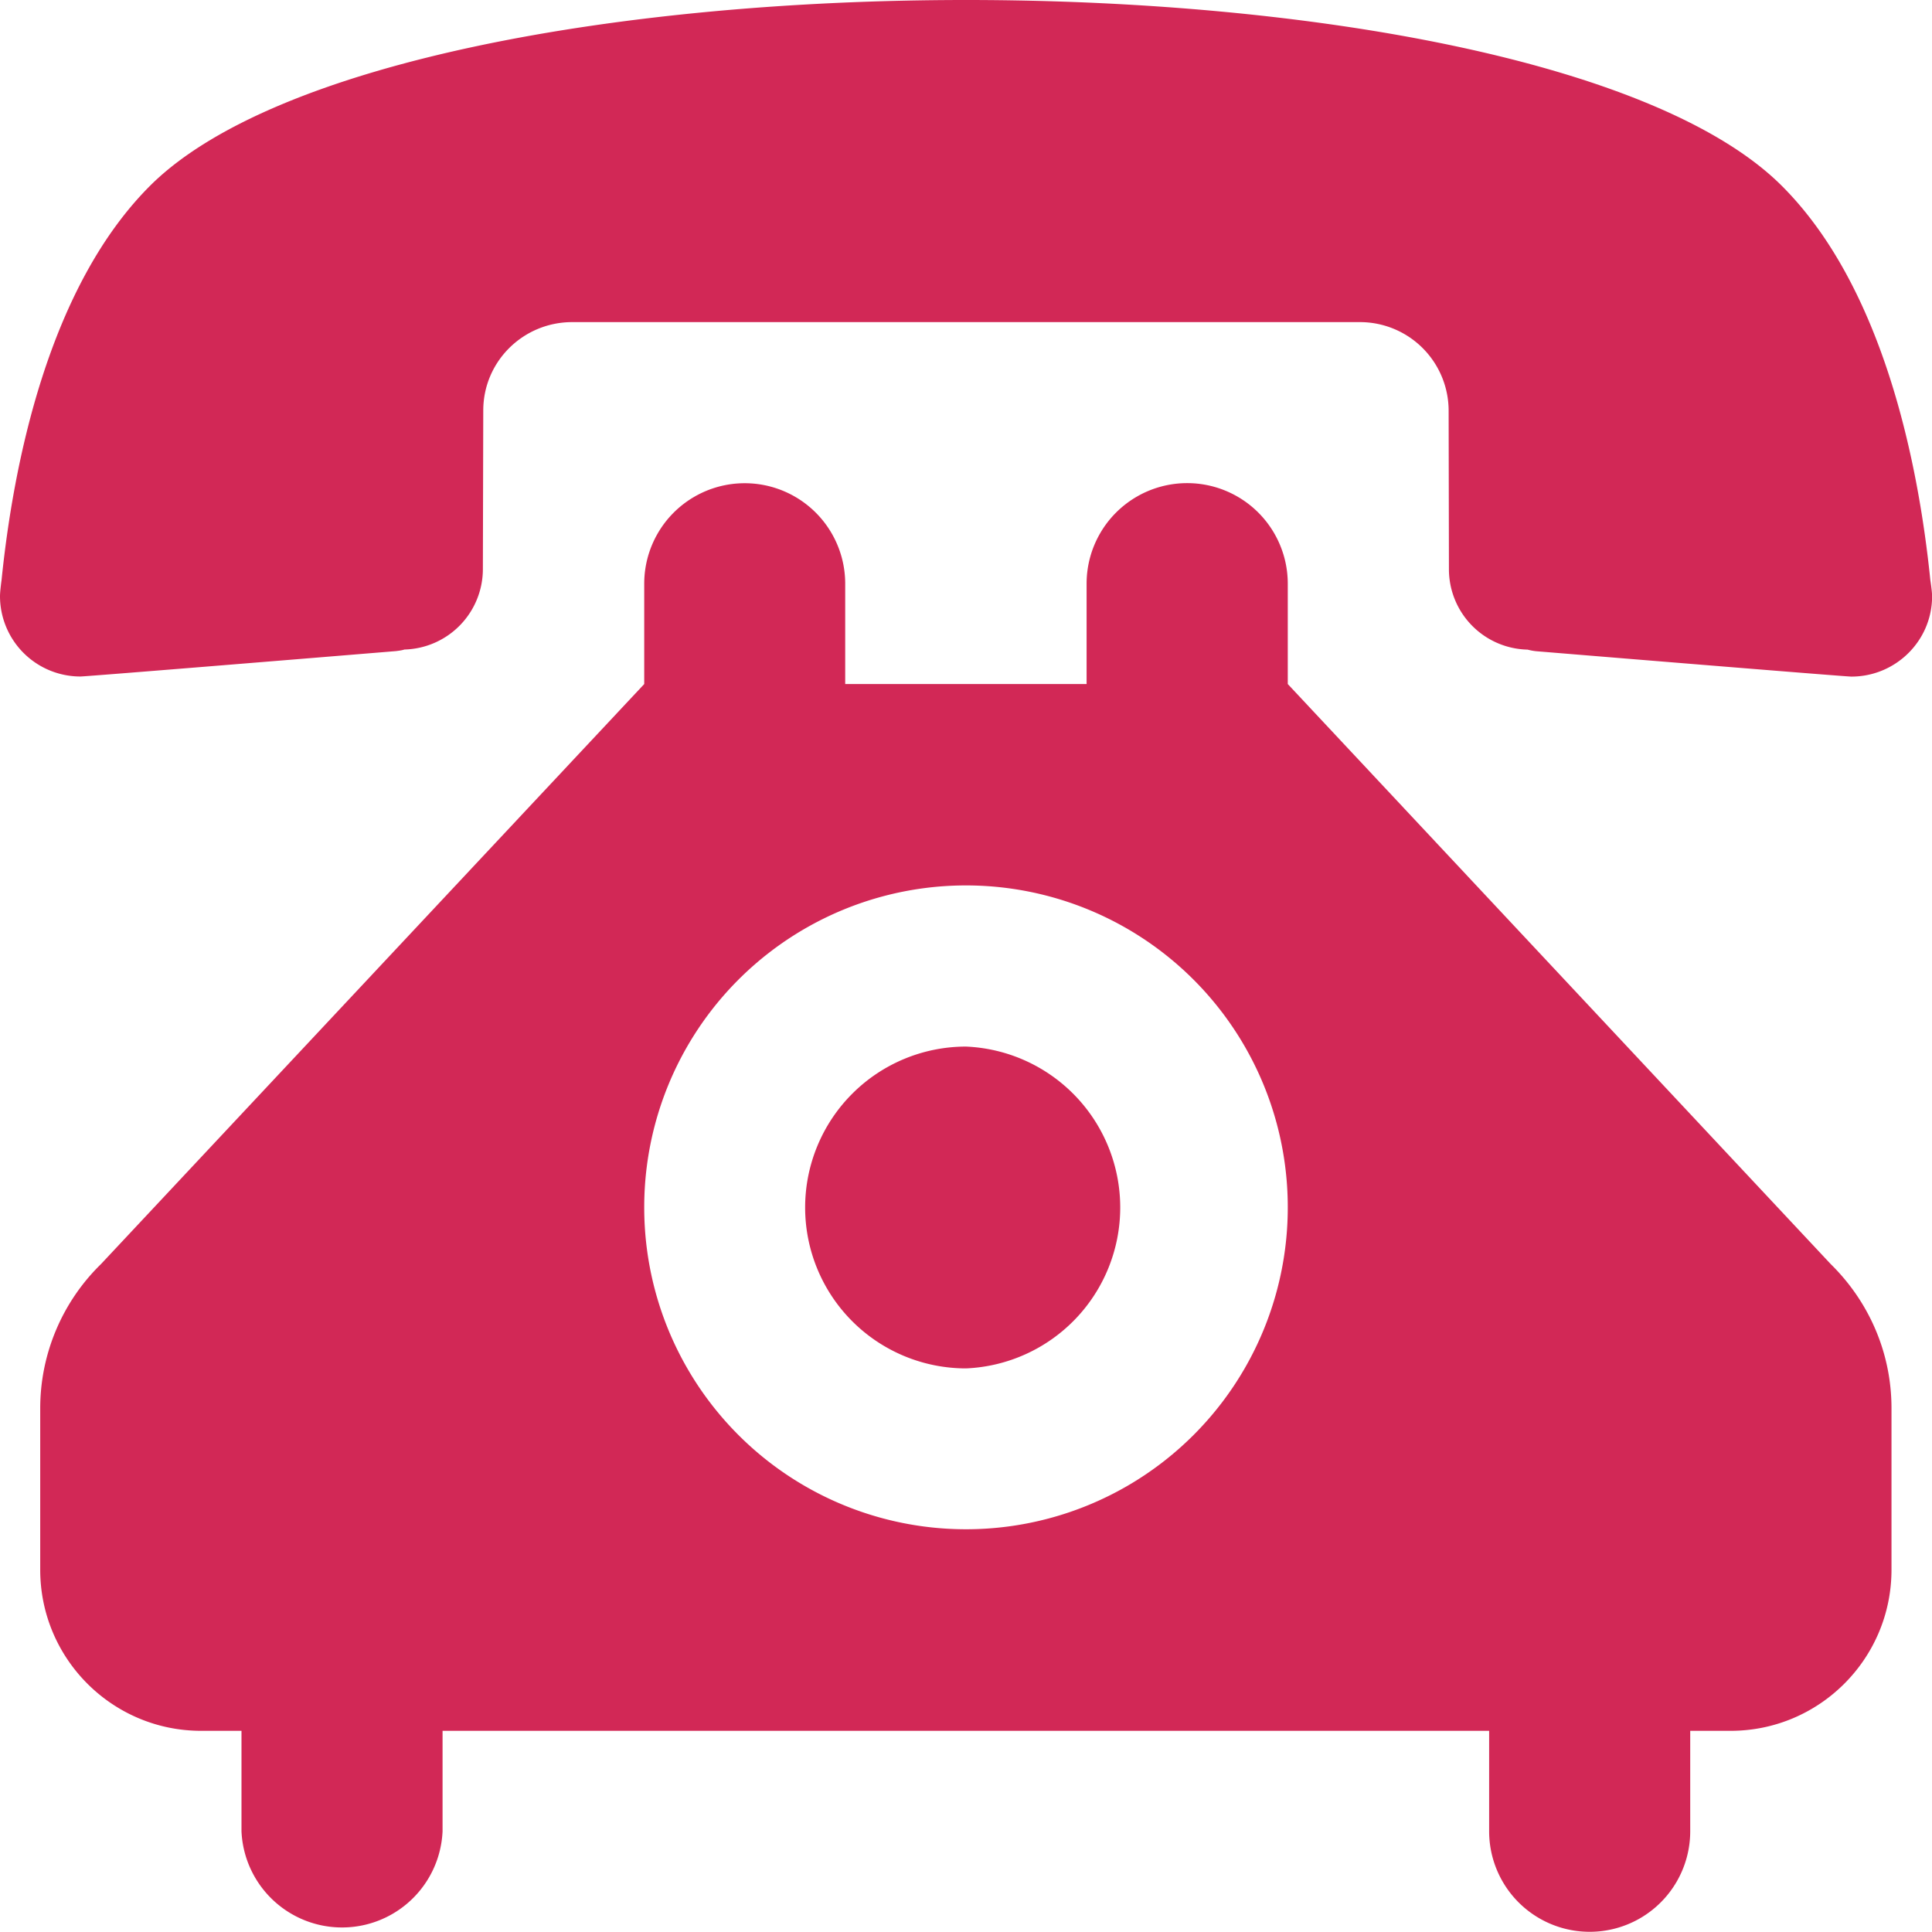 <svg width="19.697" height="19.695" preserveAspectRatio="none" xmlns="http://www.w3.org/2000/svg"><defs><clipPath id="a"><path d="M0 19.695h19.697V0H0z" fill="none"/></clipPath></defs><path d="M0 0h19.697v19.695H0z" fill="none"/><g clip-path="url(#a)" transform="matrix(1 0 0 -1 0 19.695)"><path d="M9.849 10.668a3.28 3.28 0 003.28-3.282 3.28 3.28 0 00-3.28-3.282 3.28 3.28 0 00-3.281 3.282 3.28 3.28 0 003.28 3.282m-1.231 2.053v1.023a1.024 1.024 0 11-2.049 0v-1.023L1.03 6.808a2.056 2.056 0 01-.62-1.47V3.691c0-.907.735-1.642 1.64-1.642h.412V1.025a1.026 1.026 0 012.05 0v1.024h10.67V1.025a1.025 1.025 0 112.05 0v1.024h.412c.904 0 1.64.734 1.64 1.642v1.647c0 .575-.237 1.094-.62 1.47l-5.535 5.913v1.023a1.025 1.025 0 11-2.051 0v-1.023zm1.232-3.696a1.64 1.64 0 110-3.281 1.642 1.642 0 010 3.281m0 10.67c-3.51 0-7.025-.628-8.303-1.878-1.057-1.04-1.412-2.874-1.53-4.035 0 0-.016-.114-.016-.165a.82.82 0 01.82-.819c.053 0 2.028.161 3.217.259.03.004.059.007.086.016a.821.821 0 01.8.82l.004 1.617c0 .5.407.901.907.901h8.028a.904.904 0 00.907-.901l.003-1.617a.82.82 0 01.802-.821.557.557 0 01.085-.016c1.19-.098 3.164-.259 3.216-.259.452 0 .823.365.823.819 0 .051-.018.165-.018.165-.118 1.161-.473 2.995-1.53 4.035-1.277 1.251-4.793 1.879-8.301 1.879" fill="#d22856"/></g></svg>